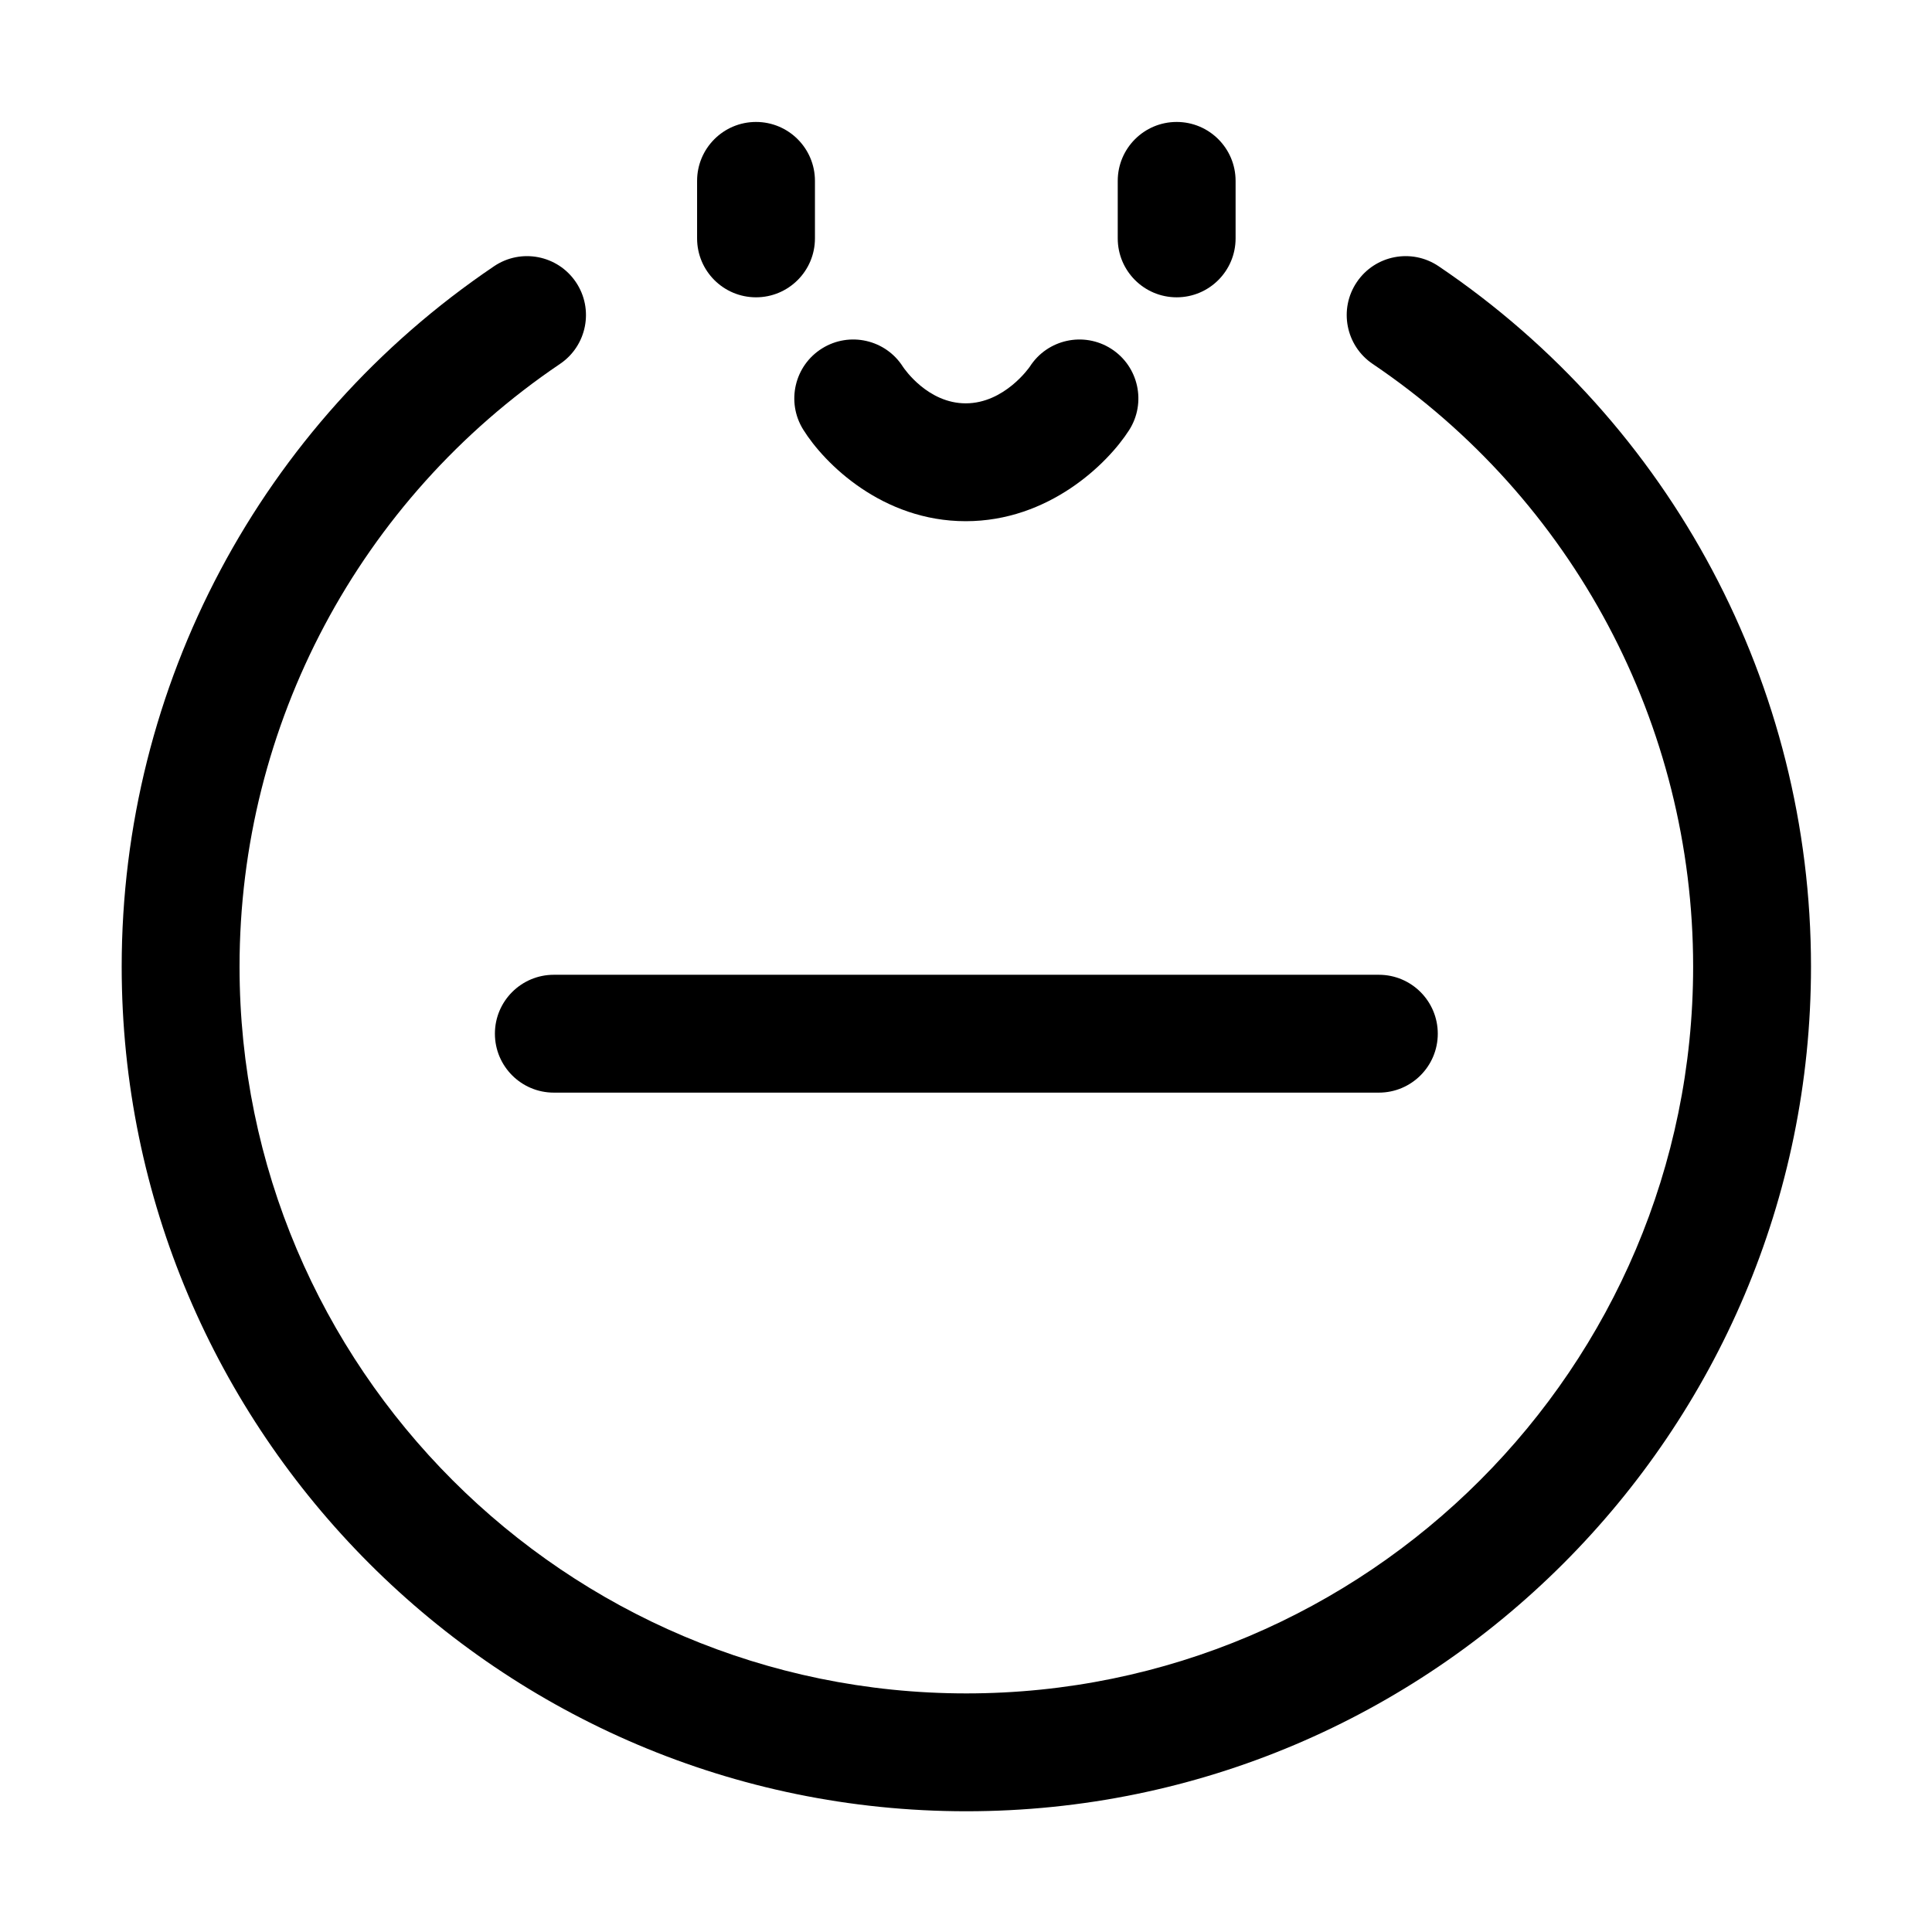 <?xml version="1.0" standalone="no"?><!DOCTYPE svg PUBLIC "-//W3C//DTD SVG 1.1//EN" "http://www.w3.org/Graphics/SVG/1.1/DTD/svg11.dtd"><svg t="1525933328864" class="icon" style="" viewBox="0 0 1024 1024" version="1.1" xmlns="http://www.w3.org/2000/svg" p-id="5829" xmlns:xlink="http://www.w3.org/1999/xlink" width="200" height="200"><defs><style type="text/css"></style></defs><path d="M762.51 141.114c-14.285-9.654-33.715-5.902-43.364 8.393-9.659 14.296-5.908 33.71 8.388 43.368 106.359 71.862 169.864 191.28 169.864 319.443 0 212.414-172.812 385.221-385.221 385.221S126.964 724.732 126.964 512.318c0-128.168 63.499-247.587 169.859-319.443 14.296-9.659 18.057-29.073 8.398-43.364-9.649-14.296-29.073-18.052-43.364-8.398C138.275 224.602 64.497 363.374 64.497 512.318c0 246.854 200.828 447.687 447.682 447.687S959.866 759.173 959.866 512.318C959.866 363.374 886.083 224.608 762.51 141.114z" p-id="5830"></path><path d="M400.706 64.636c-17.249 0-31.233 13.985-31.233 31.233l0 30.476c0 17.249 13.985 31.233 31.233 31.233s31.233-13.985 31.233-31.233L431.94 95.869C431.94 78.622 417.954 64.636 400.706 64.636z" p-id="5831"></path><path d="M623.657 64.636c-17.249 0-31.233 13.985-31.233 31.233l0 30.476c0 17.249 13.986 31.233 31.233 31.233s31.233-13.985 31.233-31.233L654.89 95.869C654.891 78.622 640.906 64.636 623.657 64.636z" p-id="5832"></path><path d="M425.703 227.657c11.209 18.047 41.975 48.589 86.157 48.589 43.958 0 75.1-30.313 86.574-48.223 9.303-14.529 5.068-33.847-9.455-43.15-14.544-9.298-33.847-5.063-43.15 9.455-0.122 0.199-13.38 19.45-33.969 19.45-20.009 0-32.444-18.128-33.277-19.373-9.166-14.428-28.285-18.799-42.829-9.76C421.097 193.75 416.598 213.006 425.703 227.657z" p-id="5833"></path><path d="M262.31 547.883c0 17.249 13.985 31.233 31.233 31.233l437.276 0c17.254 0 31.233-13.985 31.233-31.233s-13.979-31.233-31.233-31.233L293.544 516.65C276.295 516.65 262.31 530.634 262.31 547.883z" p-id="5834"></path></svg>